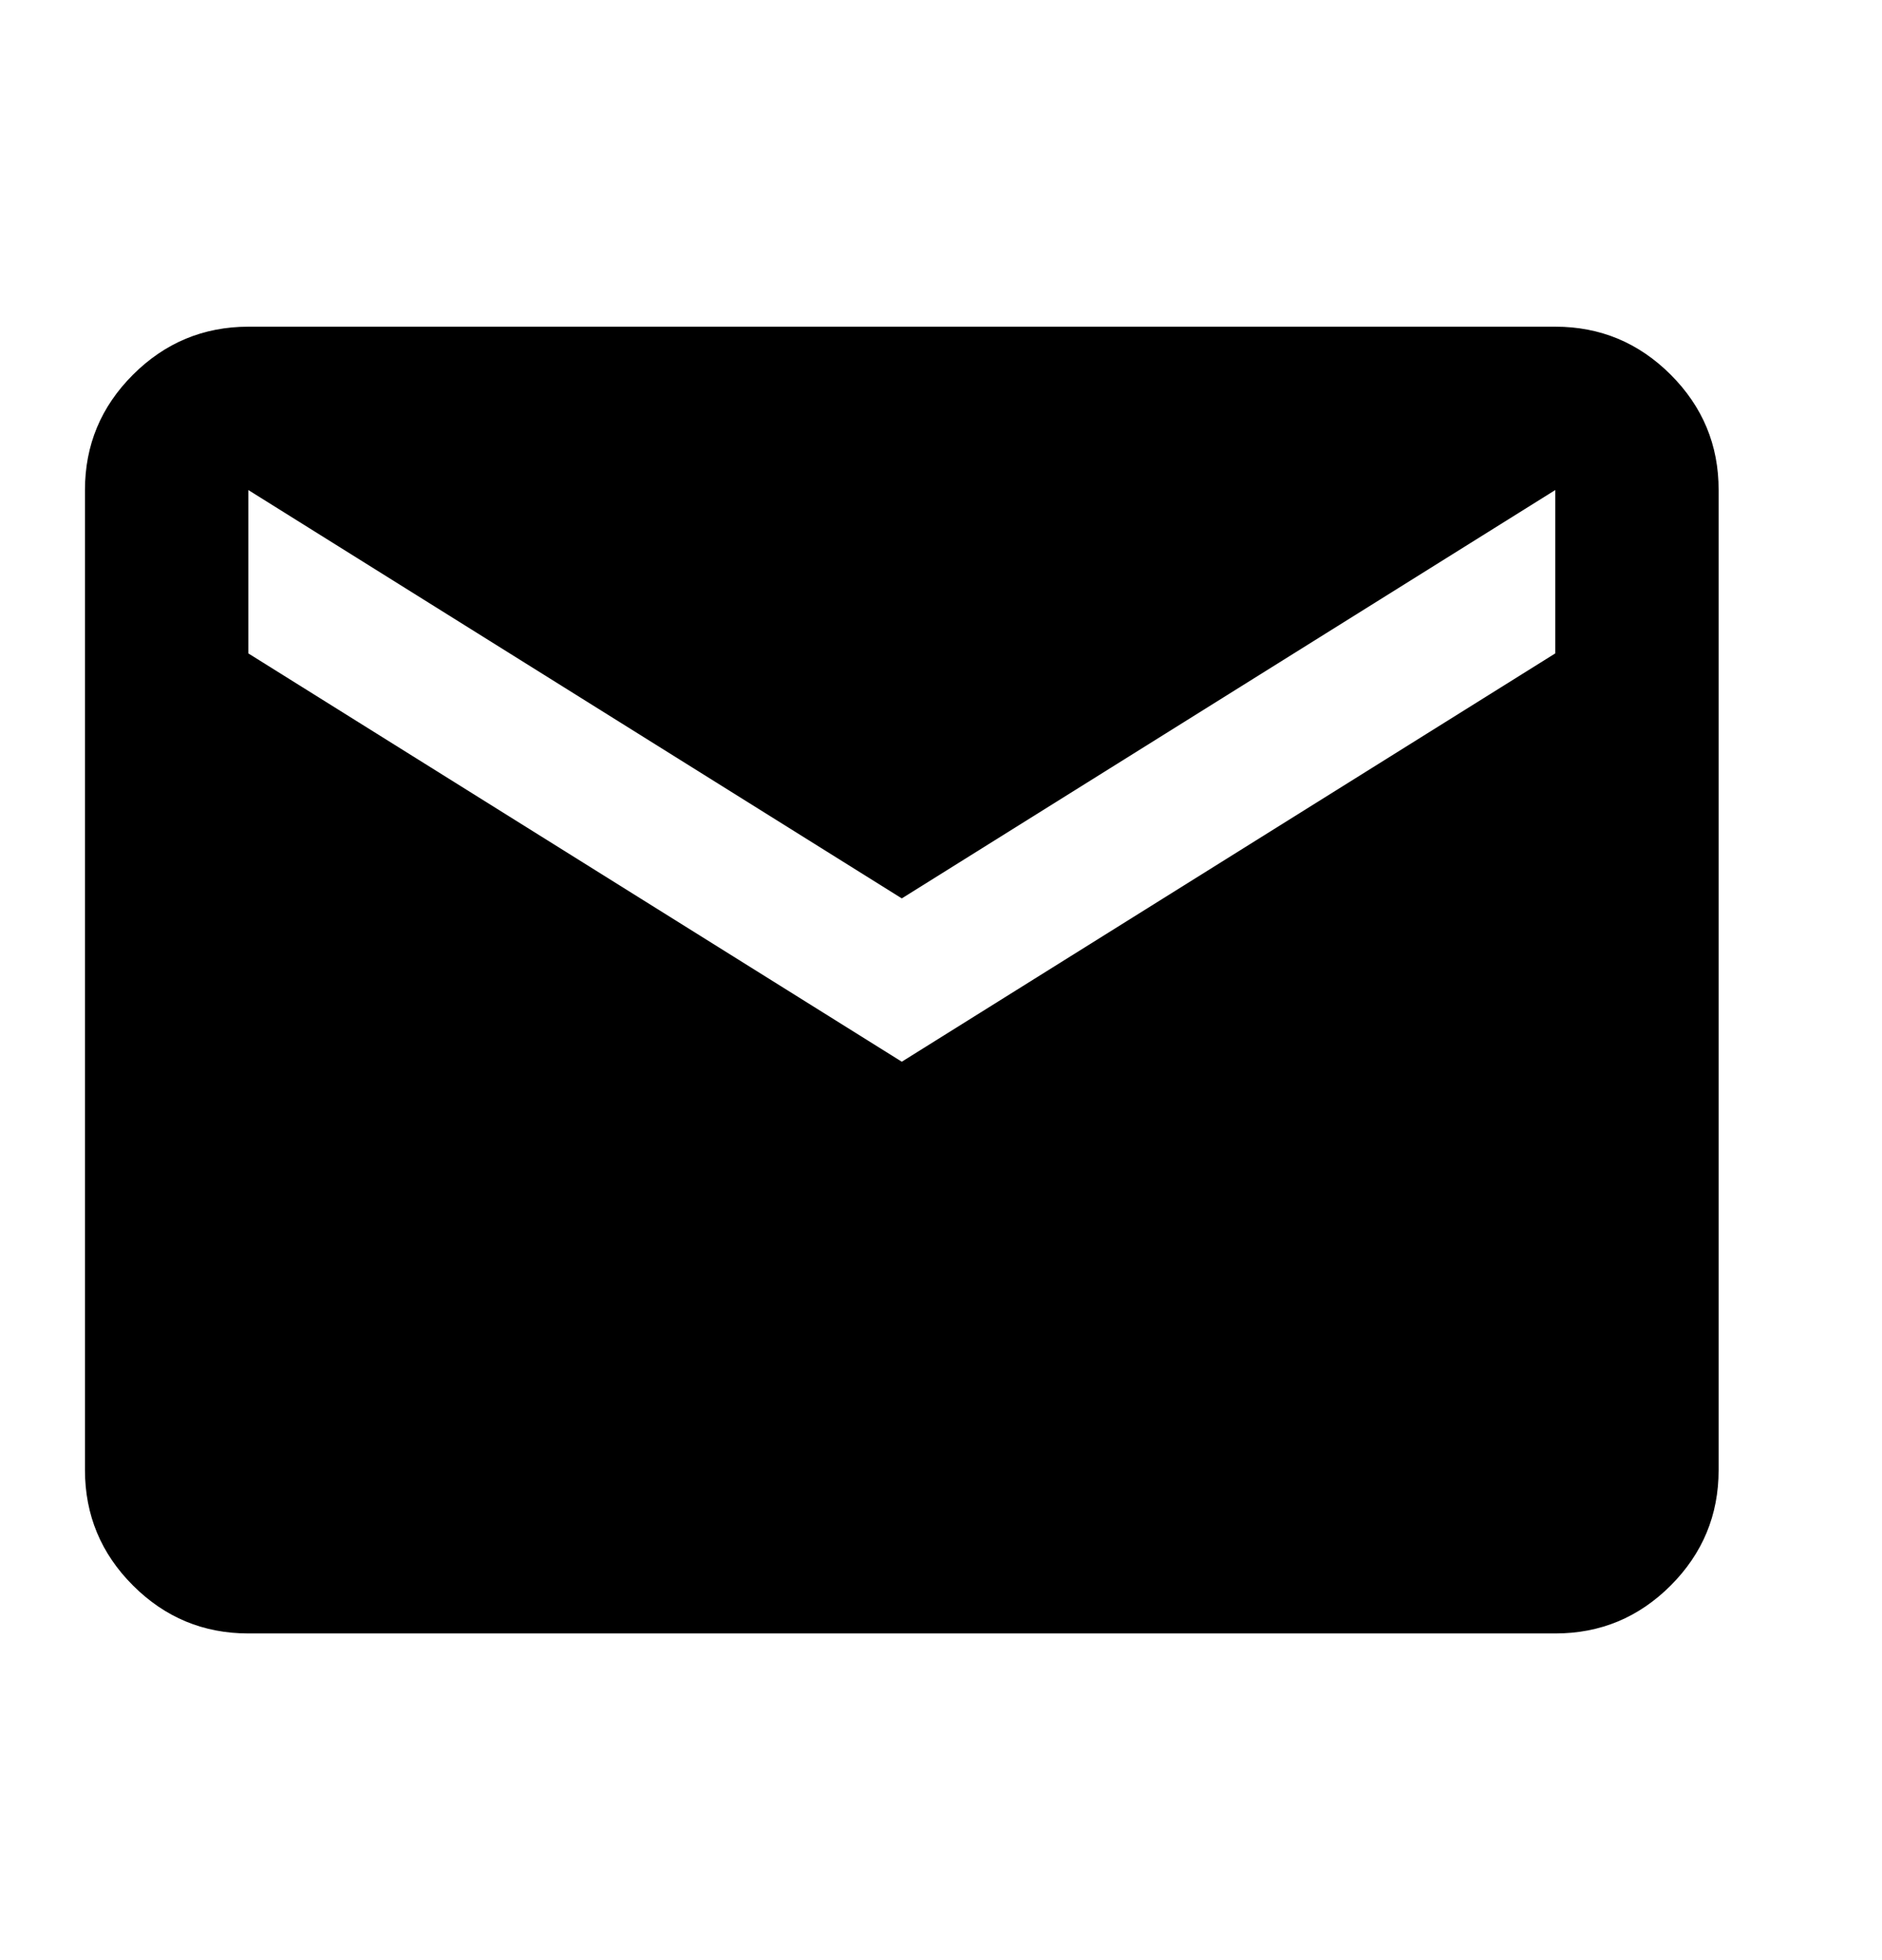 <svg width="48" height="50" viewBox="0 0 48 50" fill="none" xmlns="http://www.w3.org/2000/svg">
<path d="M6.333 41.667C5.188 41.667 4.207 41.259 3.392 40.444C2.576 39.629 2.168 38.647 2.167 37.5V12.5C2.167 11.354 2.575 10.374 3.392 9.558C4.208 8.743 5.189 8.335 6.333 8.333H39.667C40.813 8.333 41.794 8.742 42.611 9.558C43.427 10.375 43.835 11.355 43.833 12.5V37.5C43.833 38.646 43.426 39.627 42.611 40.444C41.795 41.26 40.814 41.668 39.667 41.667H6.333ZM23 27.083L39.667 16.667V12.5L23 22.917L6.333 12.5V16.667L23 27.083Z" fill="black"/>
</svg>
